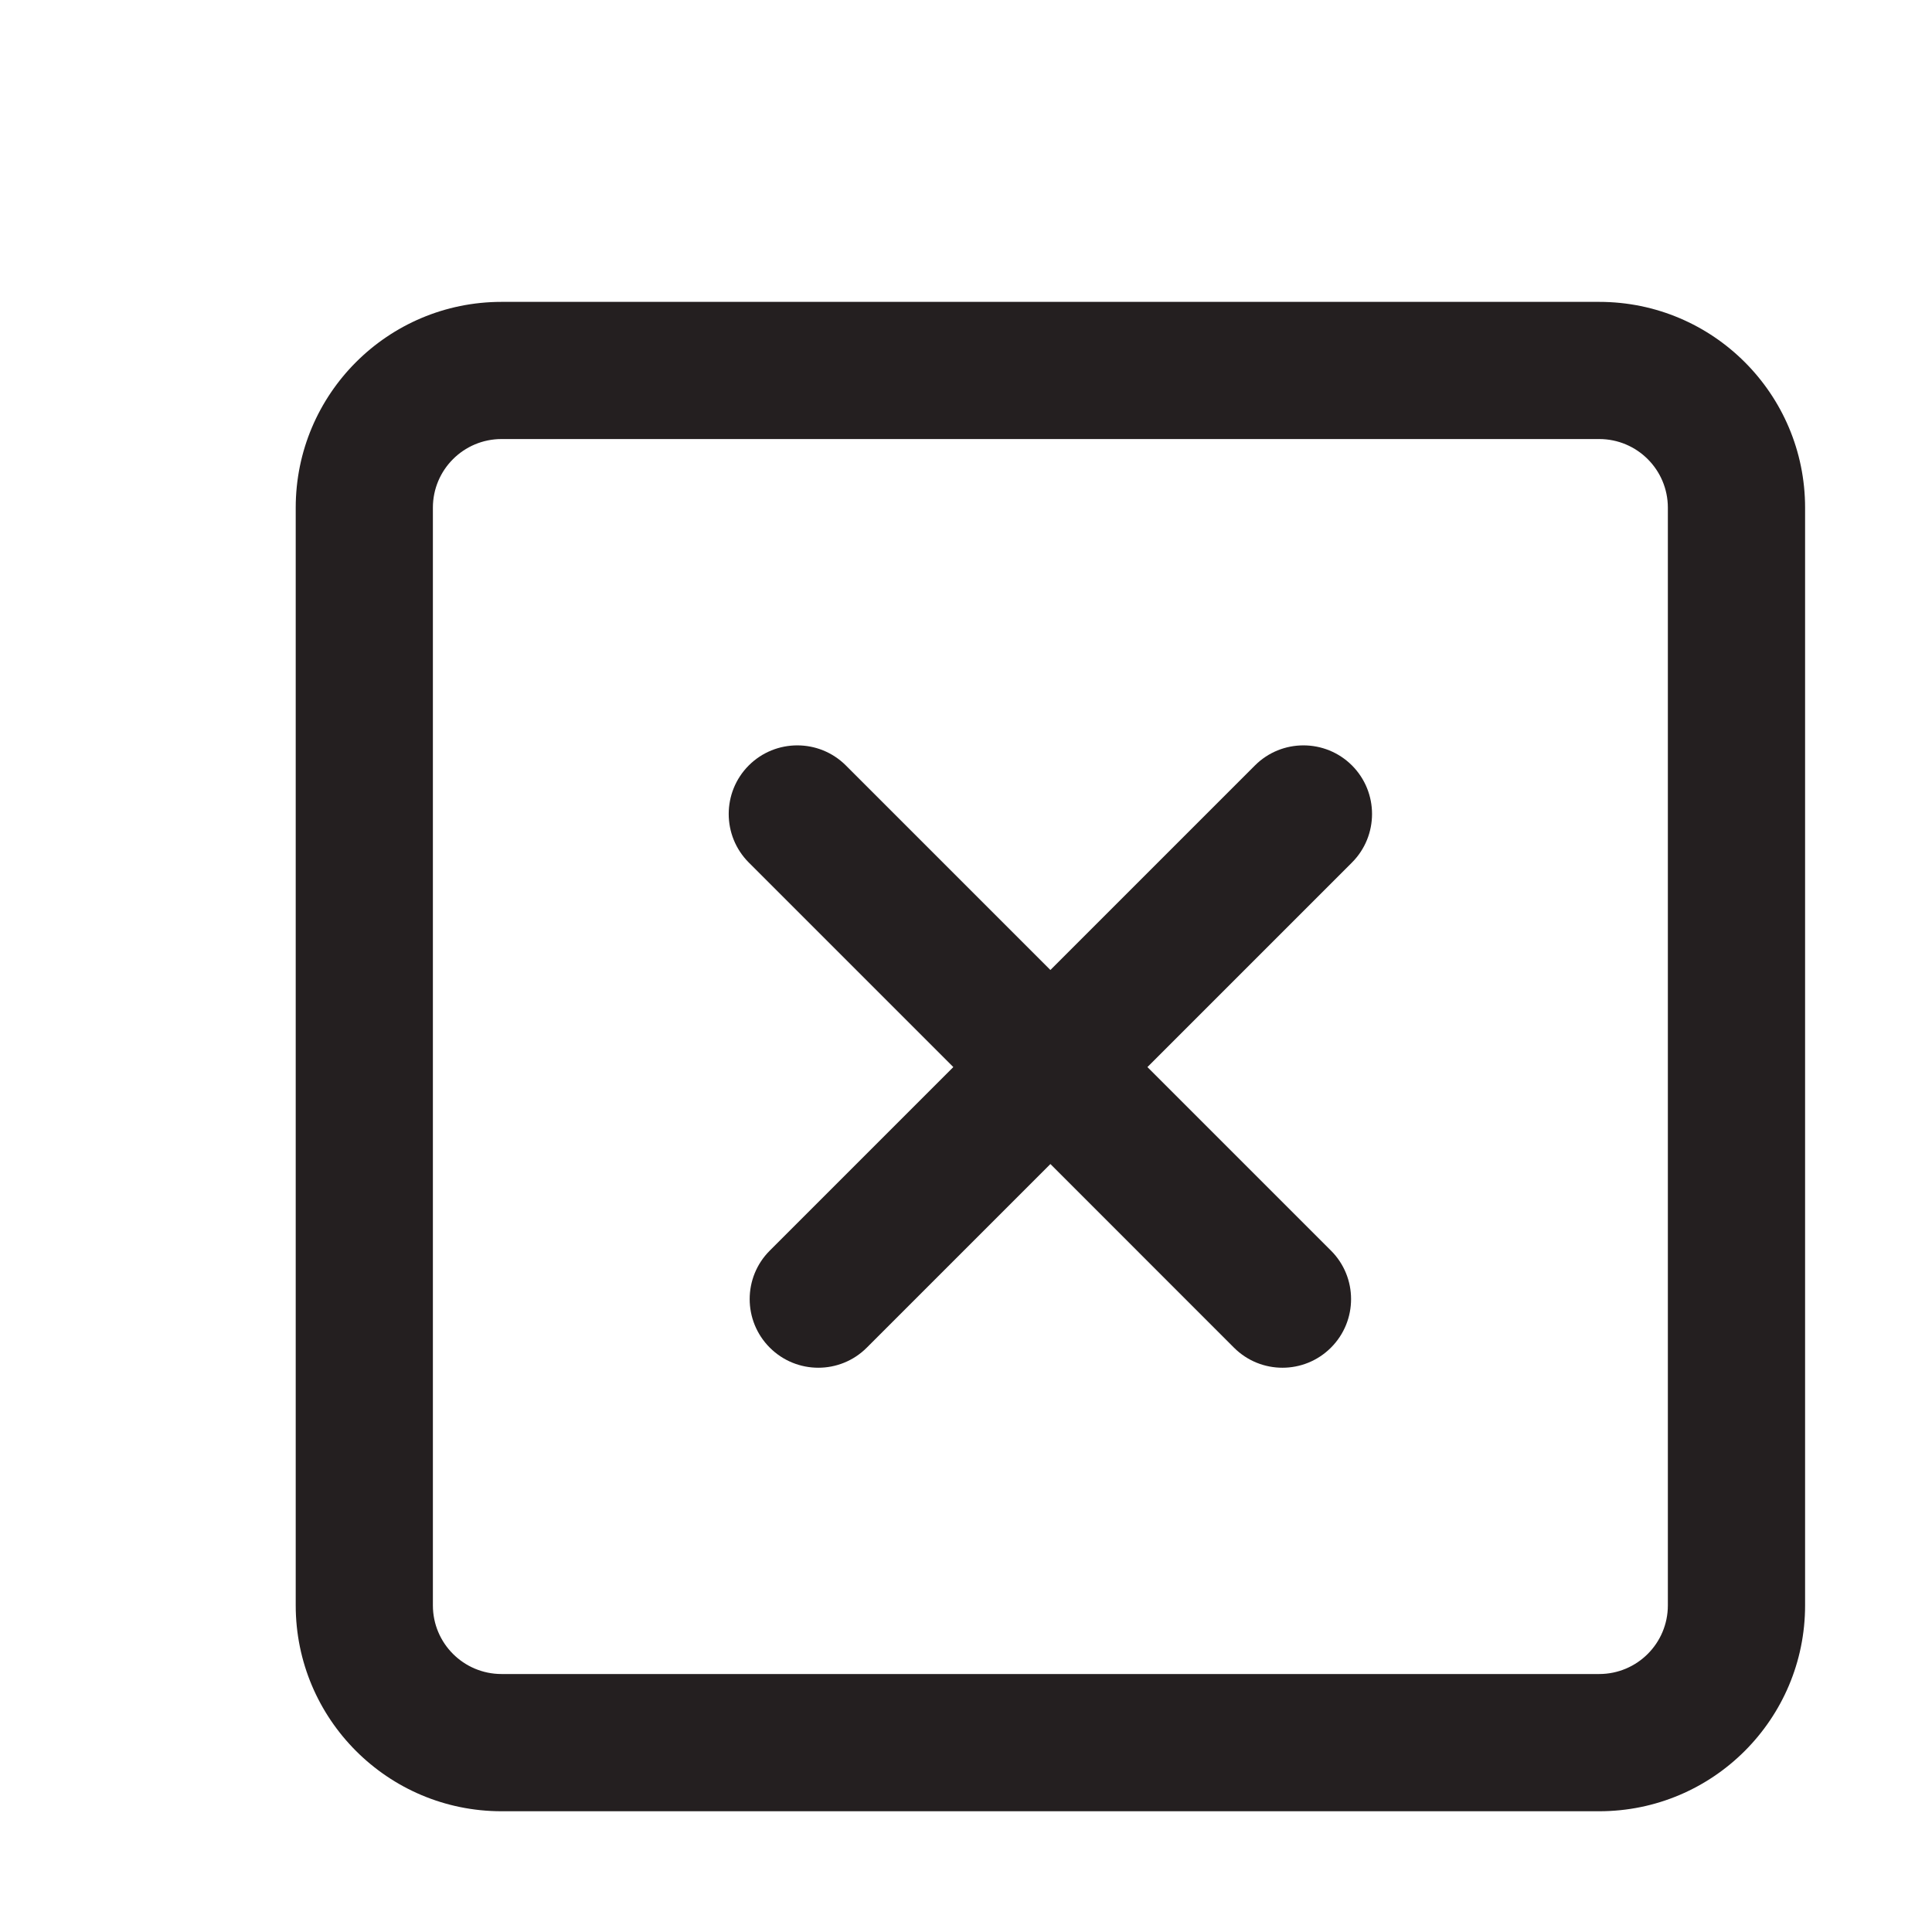 <svg width="32" height="32" viewBox="0 0 32 32" fill="none" xmlns="http://www.w3.org/2000/svg">
<path d="M22.393 12.678C22.836 13.122 22.836 13.842 22.393 14.286L19.005 17.674L22.045 20.714C22.489 21.157 22.489 21.877 22.045 22.321C21.601 22.765 20.882 22.765 20.438 22.321L17.398 19.28L14.357 22.321C13.914 22.765 13.194 22.765 12.75 22.321C12.306 21.877 12.306 21.157 12.75 20.714L15.79 17.674L12.402 14.286C11.959 13.842 11.959 13.122 12.402 12.678C12.846 12.235 13.566 12.235 14.01 12.678L17.398 16.066L20.786 12.678C21.229 12.235 21.949 12.235 22.393 12.678Z" fill="#241F20"/>
<path fill-rule="evenodd" clip-rule="evenodd" d="M8.307 5C6.424 5 4.898 6.526 4.898 8.409V26.59C4.898 28.473 6.424 30 8.307 30H26.488C28.371 30 29.898 28.473 29.898 26.59V8.409C29.898 6.526 28.371 5 26.488 5H8.307ZM26.488 7.272H8.307C7.679 7.272 7.17 7.781 7.17 8.409V26.59C7.17 27.218 7.679 27.727 8.307 27.727H26.488C27.116 27.727 27.625 27.218 27.625 26.59V8.409C27.625 7.781 27.116 7.272 26.488 7.272Z" fill="#241F20"/>
</svg>
